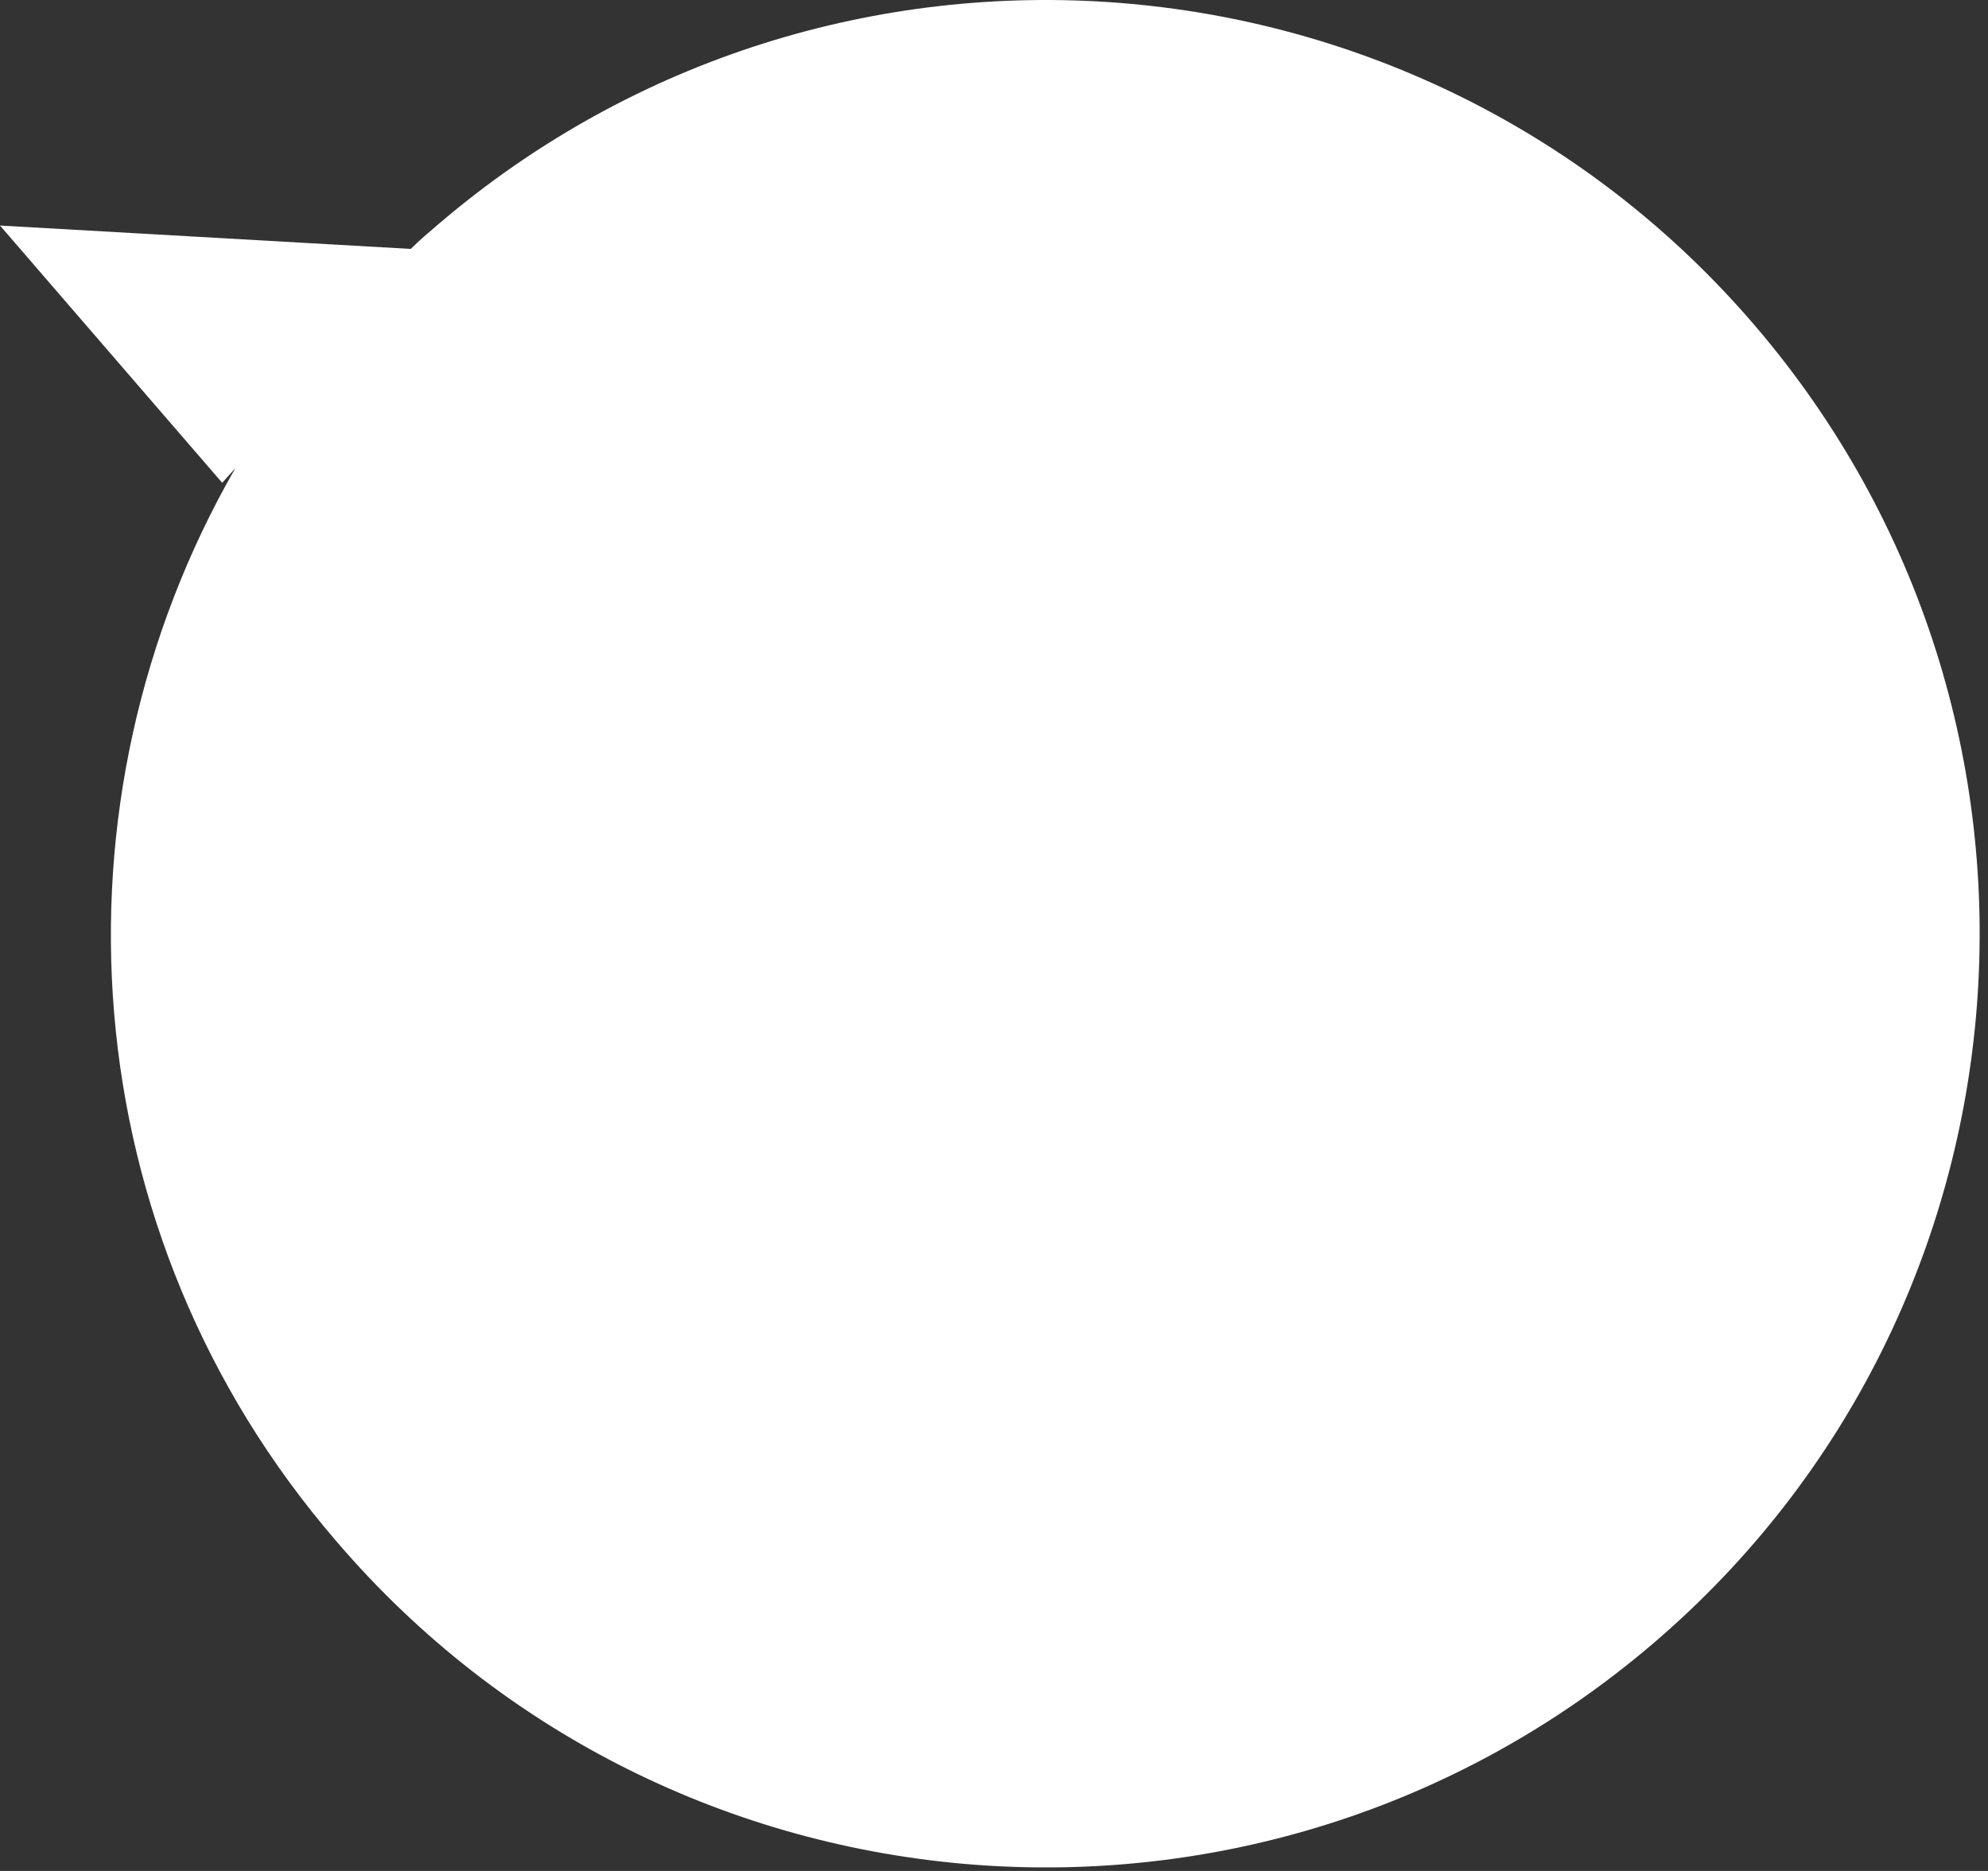 <svg width="136" height="128" viewBox="0 0 136 128" fill="none" xmlns="http://www.w3.org/2000/svg">
<rect x="0" y="0" width="136" height="128" fill="#333333" stroke="none"/>
<path d="M0 15.43L28.1 17.03C28.7 16.43 29.3 15.93 30 15.33C56.8 -7.57 97.2 -4.47 120.1 22.33C143 49.13 139.9 89.53 113.1 112.43C86.3 135.33 45.9 132.23 23 105.43C4.8 84.33 3 54.83 16.1 32.03L15.2 33.03L0 15.43Z" fill="white"/>
</svg>
